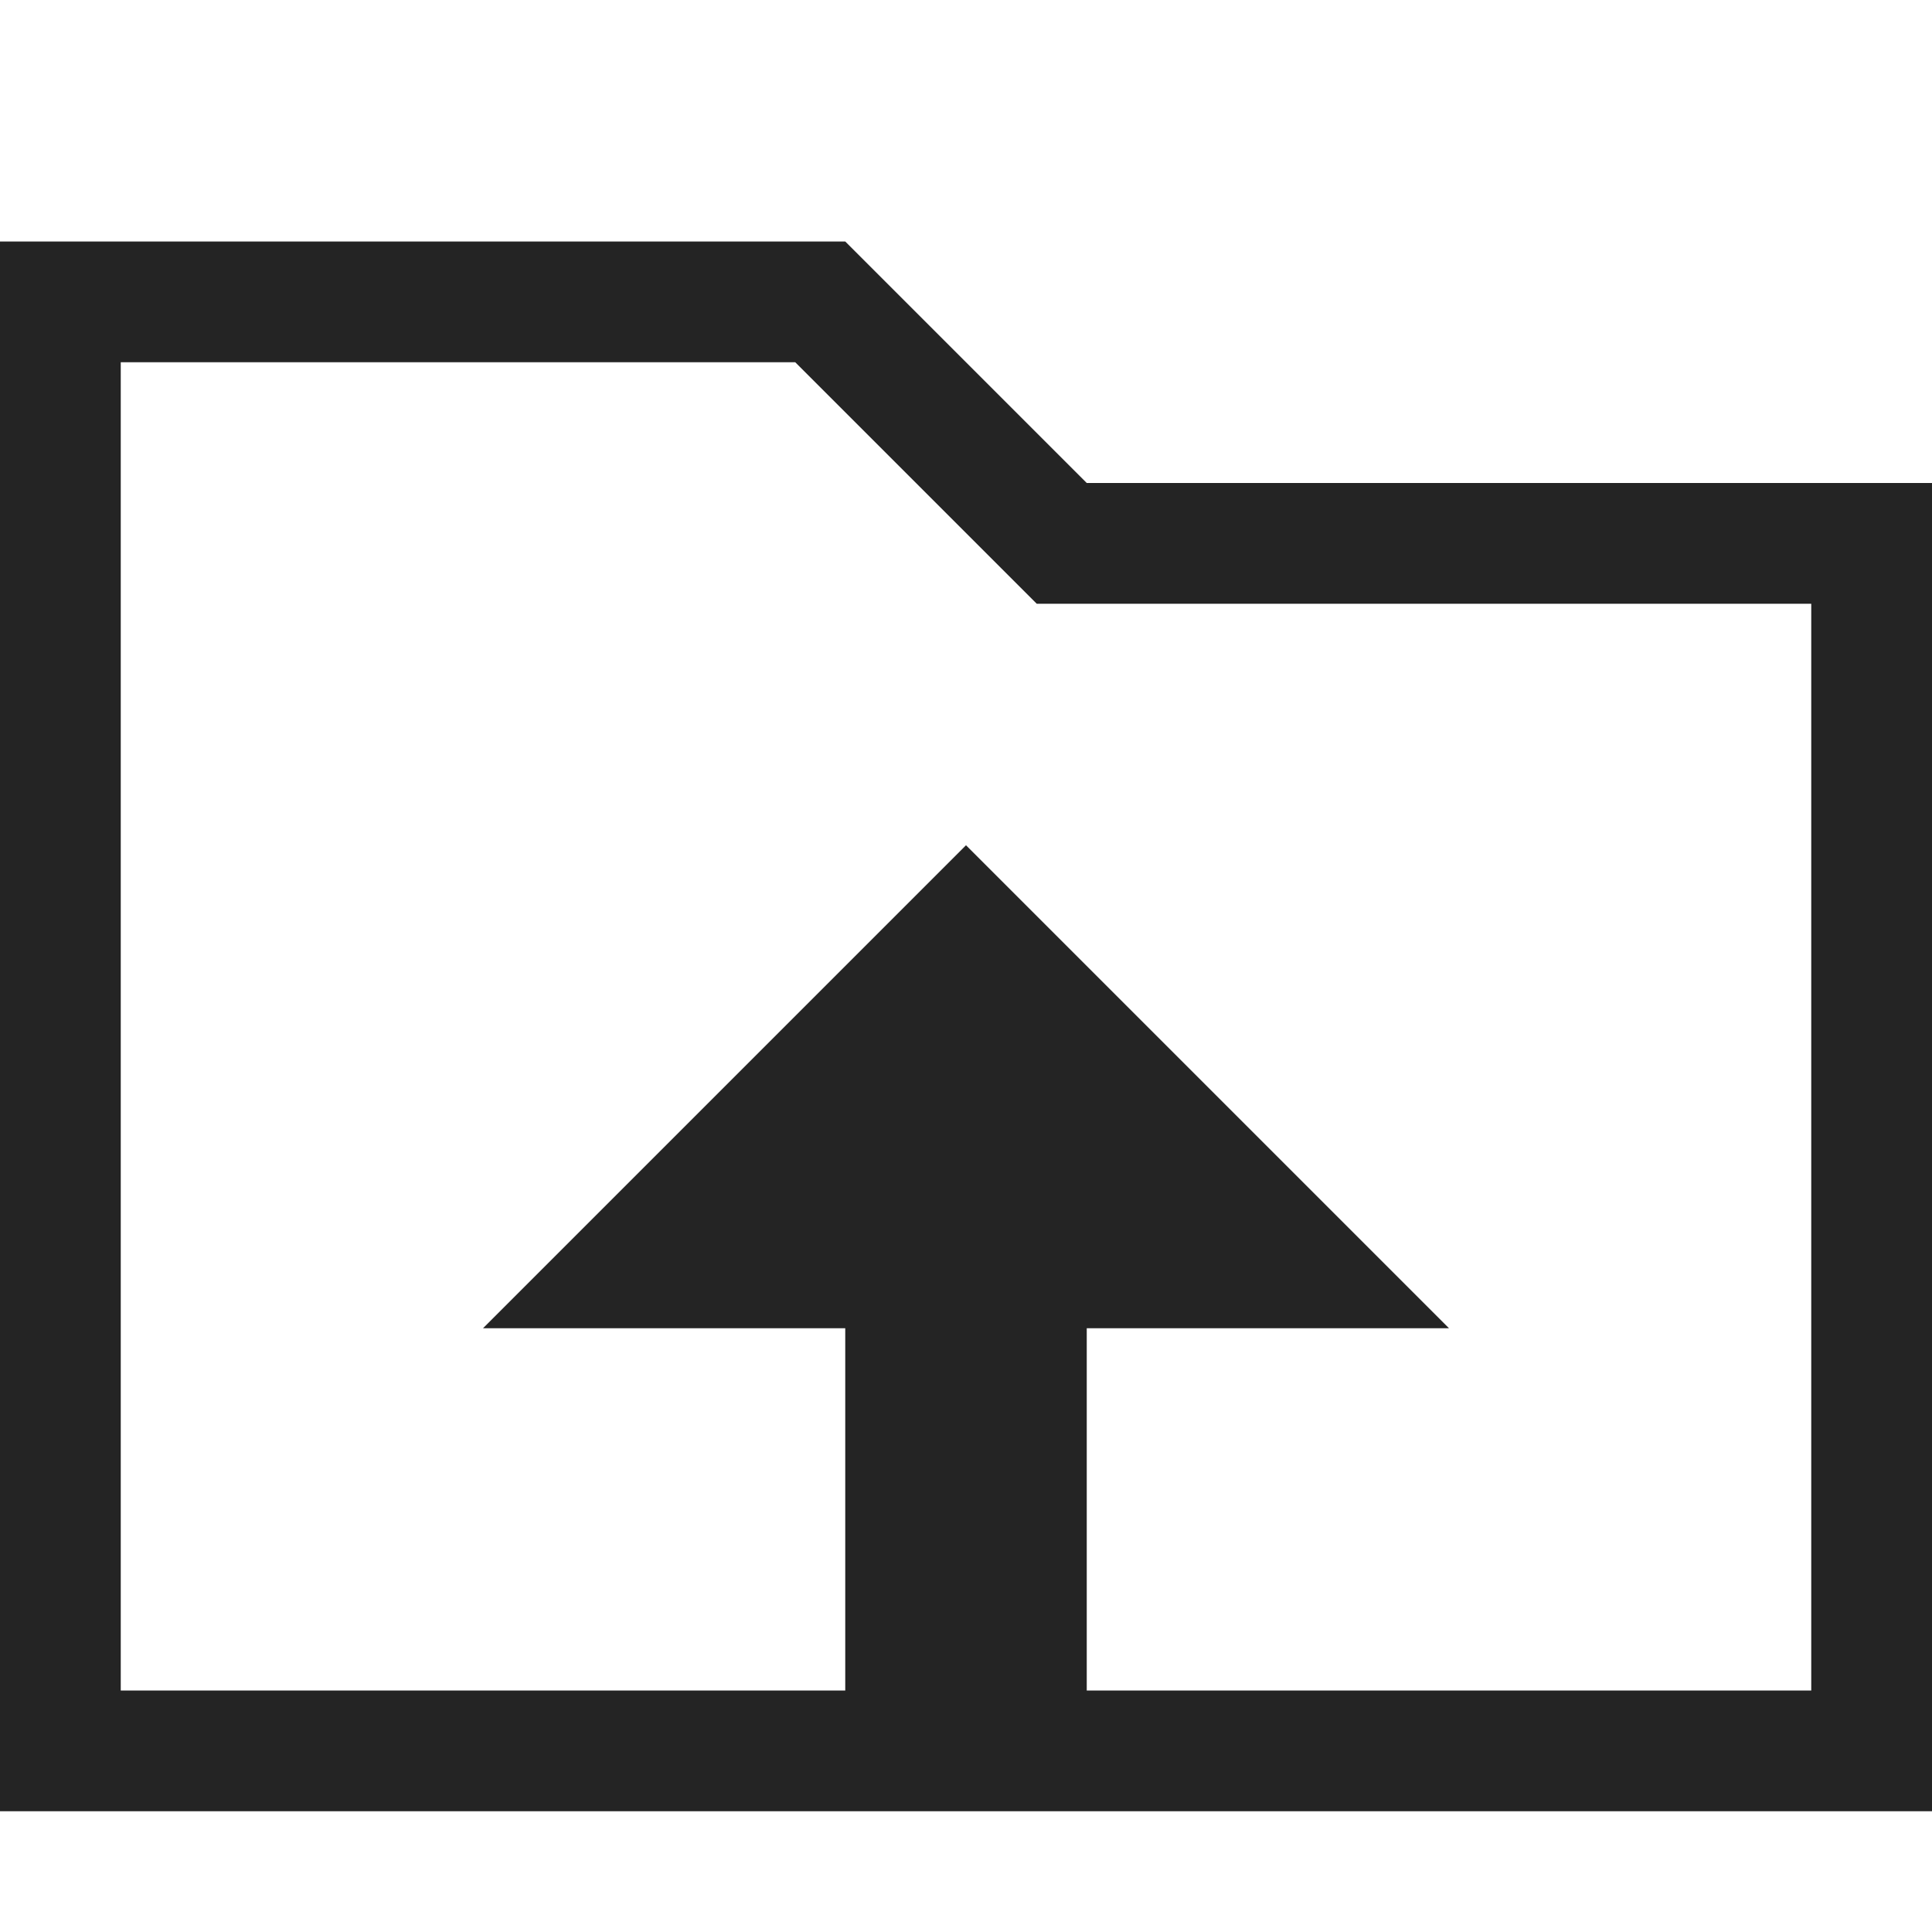 <?xml version="1.0" encoding="utf-8"?> <!-- Generator: IcoMoon.io --> <!DOCTYPE svg PUBLIC "-//W3C//DTD SVG 1.1//EN" "http://www.w3.org/Graphics/SVG/1.1/DTD/svg11.dtd"> <svg width="512" height="512" viewBox="0 0 512 512" xmlns="http://www.w3.org/2000/svg" xmlns:xlink="http://www.w3.org/1999/xlink" fill="#242424"><path d="M 288.00,128.00l-64.00-64.00L0.00,64.00 l0.00,416.00 l 512.00,0.00 L 512.00,128.00 L 288.00,128.00 z M 480.00,448.00L 288.00,448.00 l0.00-96.00 l 96.00,0.00 L 256.00,224.00L 128.00,352.00l 96.00,0.00 l0.00,96.00 L 32.00,448.00 L 32.00,96.00 l 178.745,0.00 l 54.628,54.627l 9.372,9.373 L 288.00,160.00 l 192.00,0.00 L 480.00,448.00 z" ></path></svg>